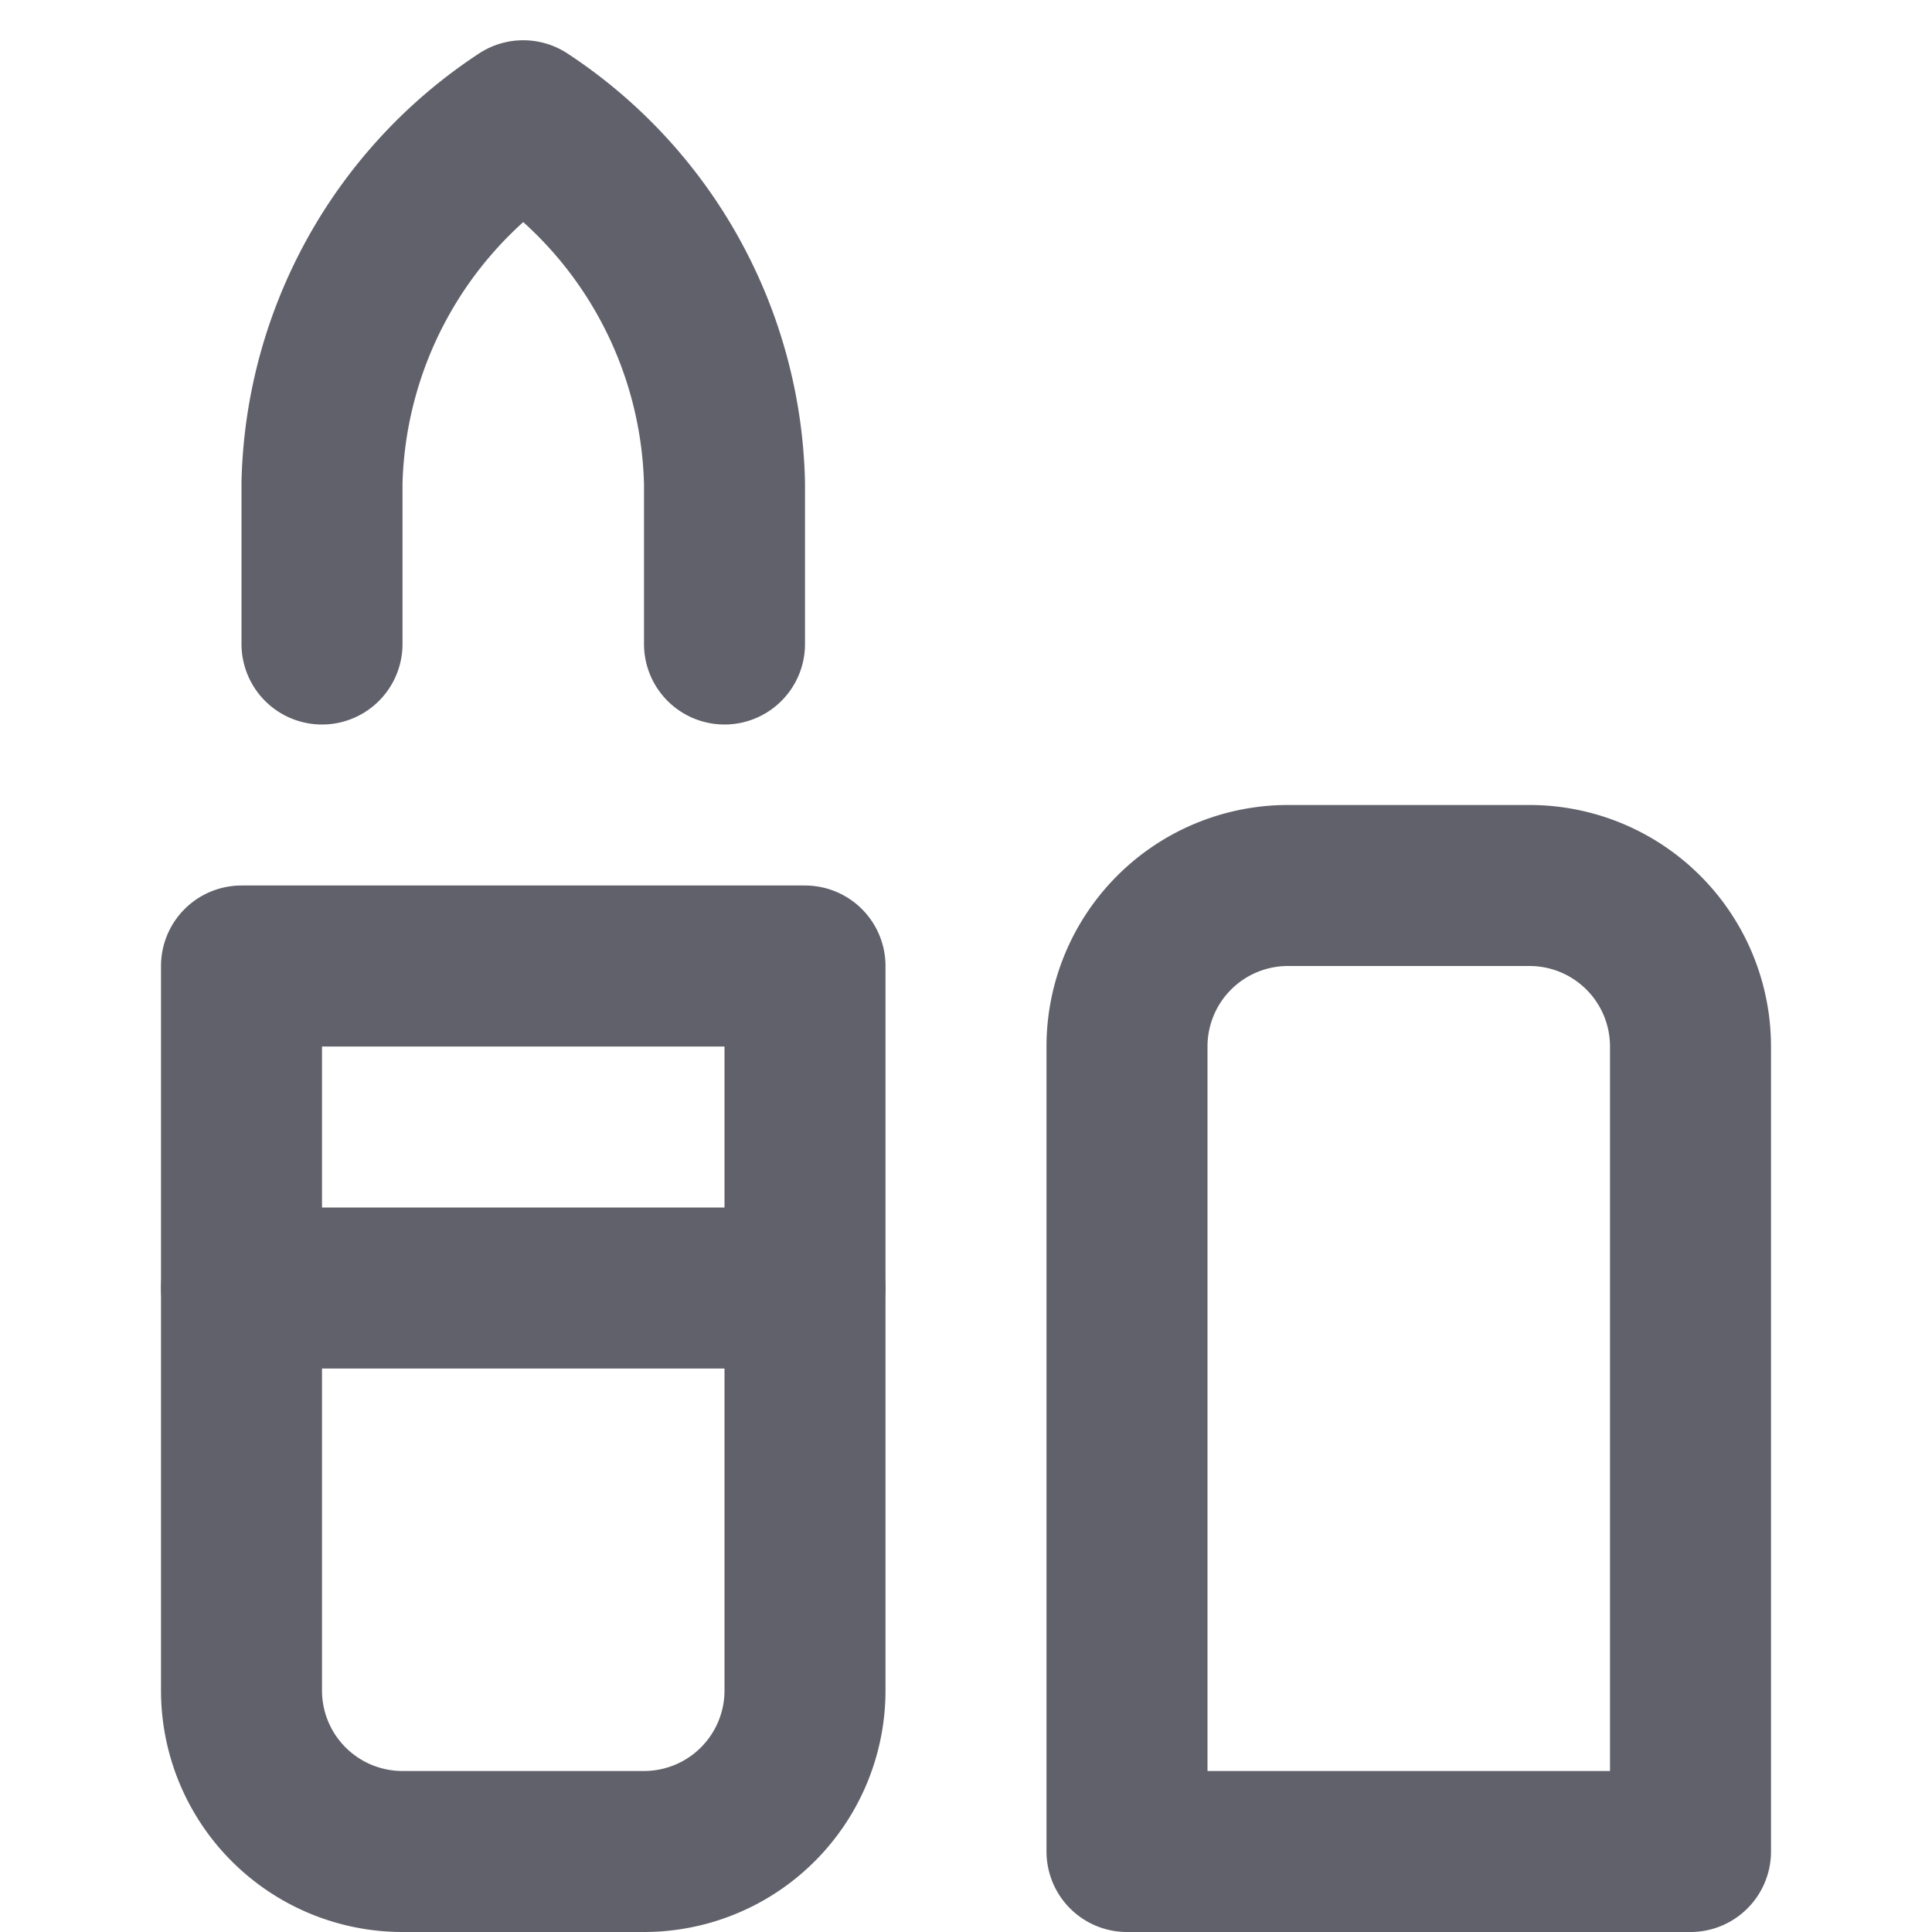 <svg xmlns="http://www.w3.org/2000/svg" height="24" width="24" viewBox="0 0 24 24"><title>lipstick 2 6</title><g stroke-linecap="round" fill="#61616b" stroke-linejoin="round" class="nc-icon-wrapper"><path d="M10,12H3v9a2,2,0,0,0,2,2H8a2,2,0,0,0,2-2Z" fill="none" stroke="#61616b" stroke-width="2" data-cap="butt"></path><line x1="10" y1="16" x2="3" y2="16" fill="none" stroke="#61616b" stroke-width="2" data-cap="butt"></line><path d="M16,11h3a2,2,0,0,1,2,2V23a0,0,0,0,1,0,0H14a0,0,0,0,1,0,0V13A2,2,0,0,1,16,11Z" fill="none" stroke="#61616b" stroke-width="2" data-cap="butt"></path><path d="M4,8V6A5.539,5.539,0,0,1,6.5,1.5,5.539,5.539,0,0,1,9,6V8" fill="none" stroke="#61616b" stroke-width="2" data-color="color-2"></path></g></svg>